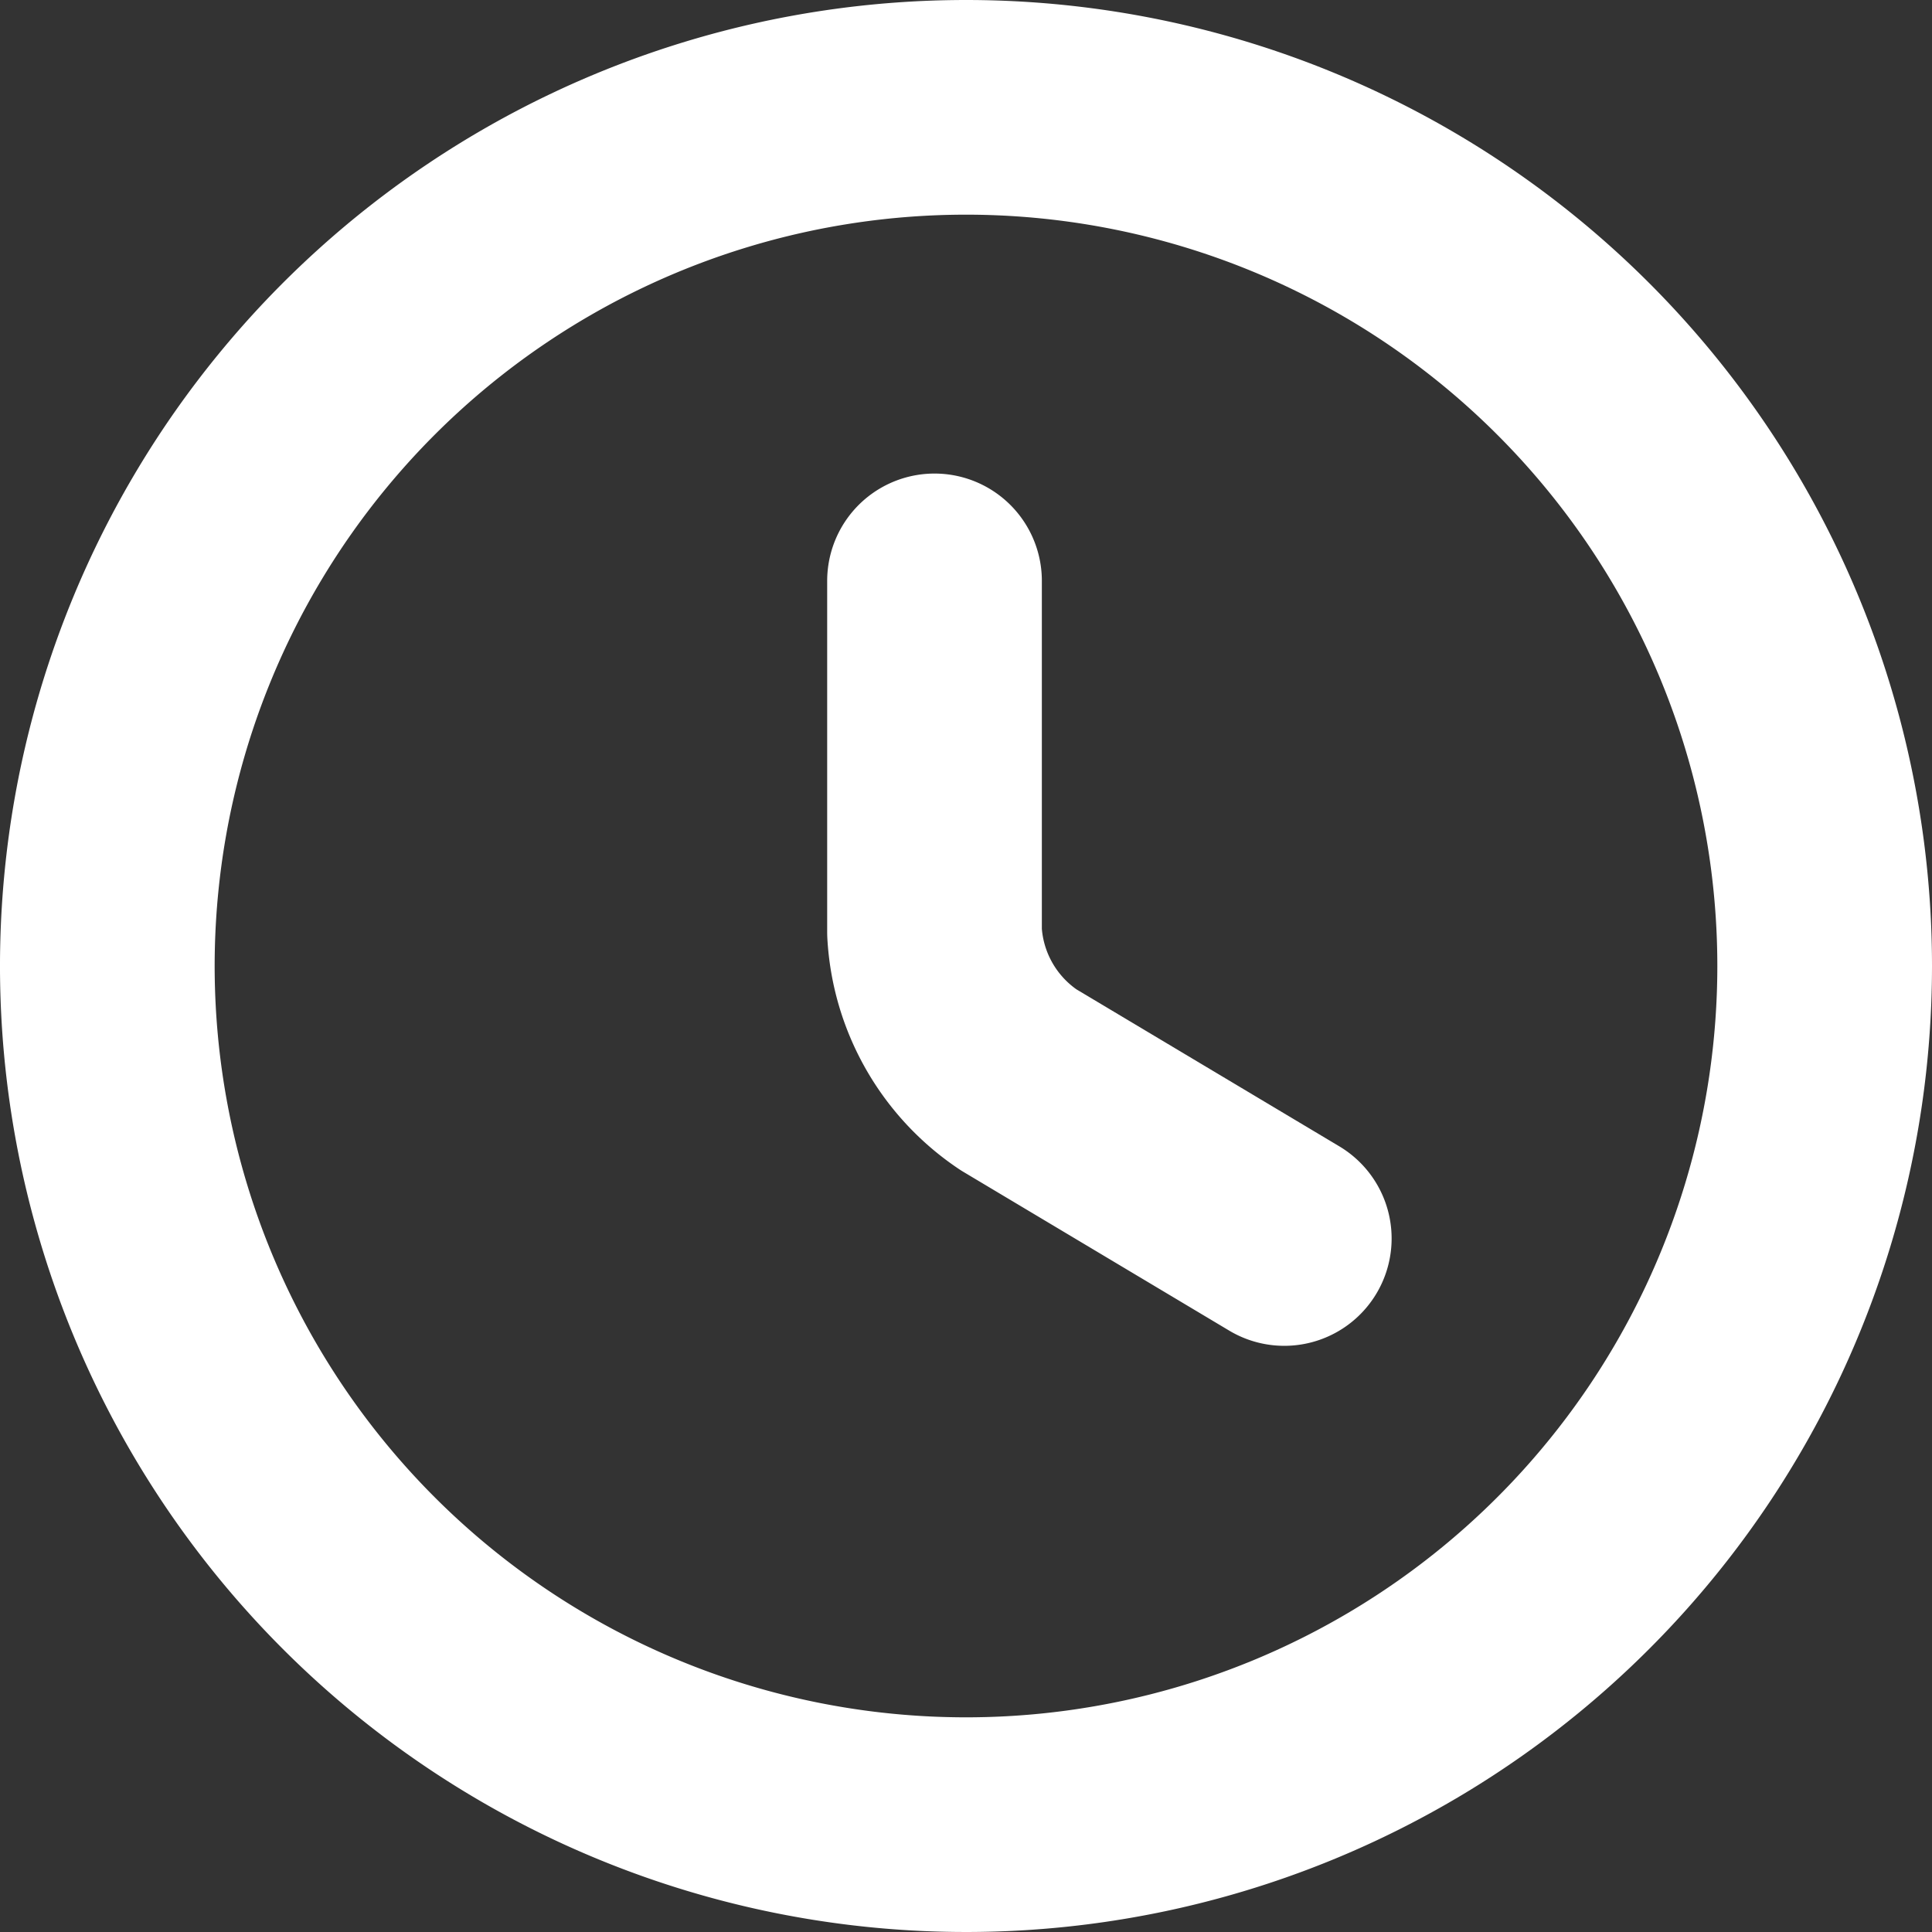<svg xmlns="http://www.w3.org/2000/svg" width="13.5" height="13.5" viewBox="0 0 13.5 13.5">
  <rect x="0" y="0" width="13.5" height="13.5" fill="#333333" stroke="none"/>
  <g id="Group_55" data-name="Group 55" transform="translate(0.75 0.75)">
    <path id="Vector" d="M12,6A6,6,0,1,1,6,0,6,6,0,0,1,12,6Z" fill="none" stroke="#fff" stroke-linecap="round" stroke-linejoin="round" stroke-width="1.5"/>
    <path id="Vector-2" data-name="Vector" d="M2.444,4.595.587,3.486A1.327,1.327,0,0,1,0,2.456V0" transform="translate(5.78 3.309)" fill="none" stroke="#fff" stroke-linecap="round" stroke-linejoin="round" stroke-width="1.5"/>
  </g>
</svg>
